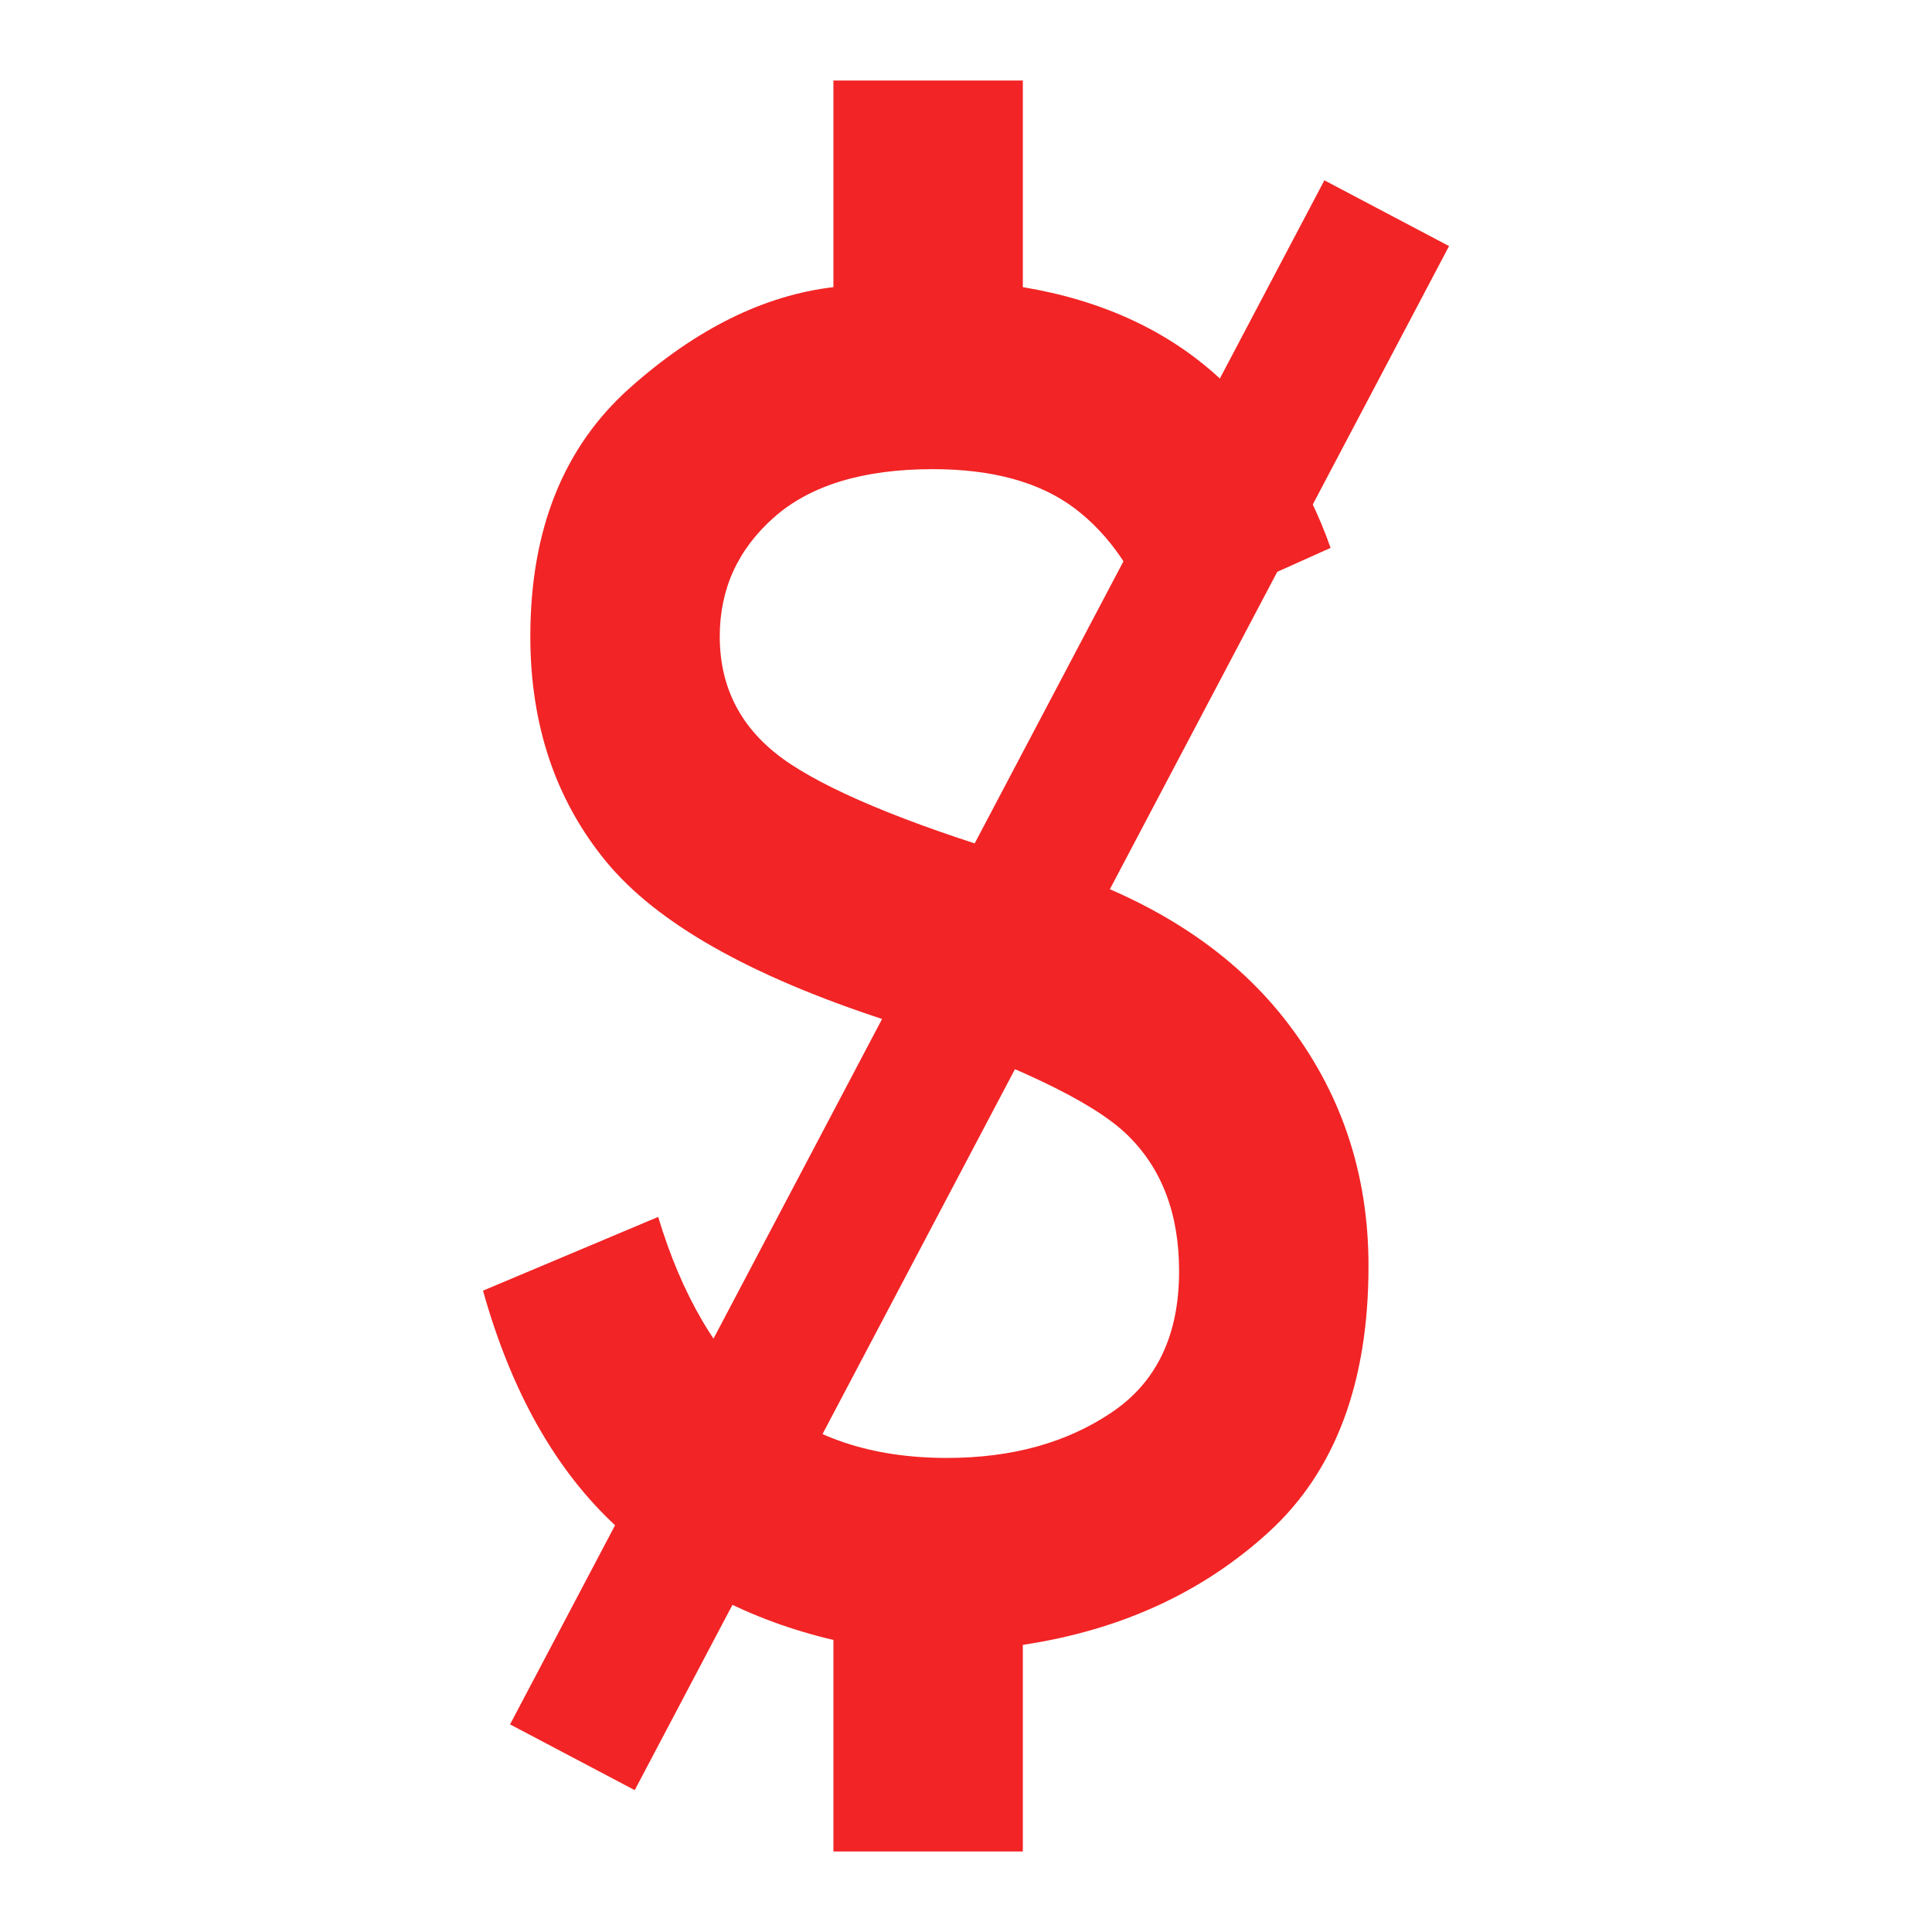 <svg
	width="24"
	height="24"
	viewBox="0 0 24 24"
	fill="none"
	xmlns="http://www.w3.org/2000/svg"
>
	<path
		d="M10.353 23V20.372C9.314 20.128 8.417 19.659 7.662 18.967C6.908 18.274 6.354 17.296 6 16.033L8.176 15.117C8.471 16.094 8.907 16.838 9.486 17.347C10.065 17.857 10.824 18.111 11.765 18.111C12.569 18.111 13.25 17.923 13.809 17.546C14.369 17.17 14.648 16.584 14.647 15.789C14.647 15.076 14.431 14.511 14 14.094C13.569 13.677 12.569 13.203 11 12.672C9.314 12.122 8.157 11.466 7.529 10.702C6.902 9.939 6.588 9.006 6.588 7.906C6.588 6.581 7 5.553 7.824 4.819C8.647 4.086 9.49 3.669 10.353 3.567V1H12.706V3.567C13.686 3.73 14.495 4.102 15.133 4.683C15.771 5.264 16.236 5.971 16.529 6.806L14.353 7.783C14.118 7.131 13.784 6.643 13.353 6.317C12.922 5.991 12.333 5.828 11.588 5.828C10.726 5.828 10.069 6.027 9.618 6.424C9.167 6.822 8.941 7.316 8.941 7.906C8.941 8.578 9.235 9.107 9.824 9.494C10.412 9.881 11.431 10.289 12.882 10.717C14.235 11.124 15.26 11.771 15.957 12.658C16.653 13.544 17.001 14.568 17 15.728C17 17.174 16.588 18.274 15.765 19.028C14.941 19.782 13.922 20.25 12.706 20.433V23H10.353Z"
		fill="#F22425"
	/>
	<rect
		x="6.336"
		y="21.421"
		width="21.685"
		height="1.751"
		transform="rotate(-62.193 6.336 21.421)"
		fill="#F22425"
	/>
</svg>
